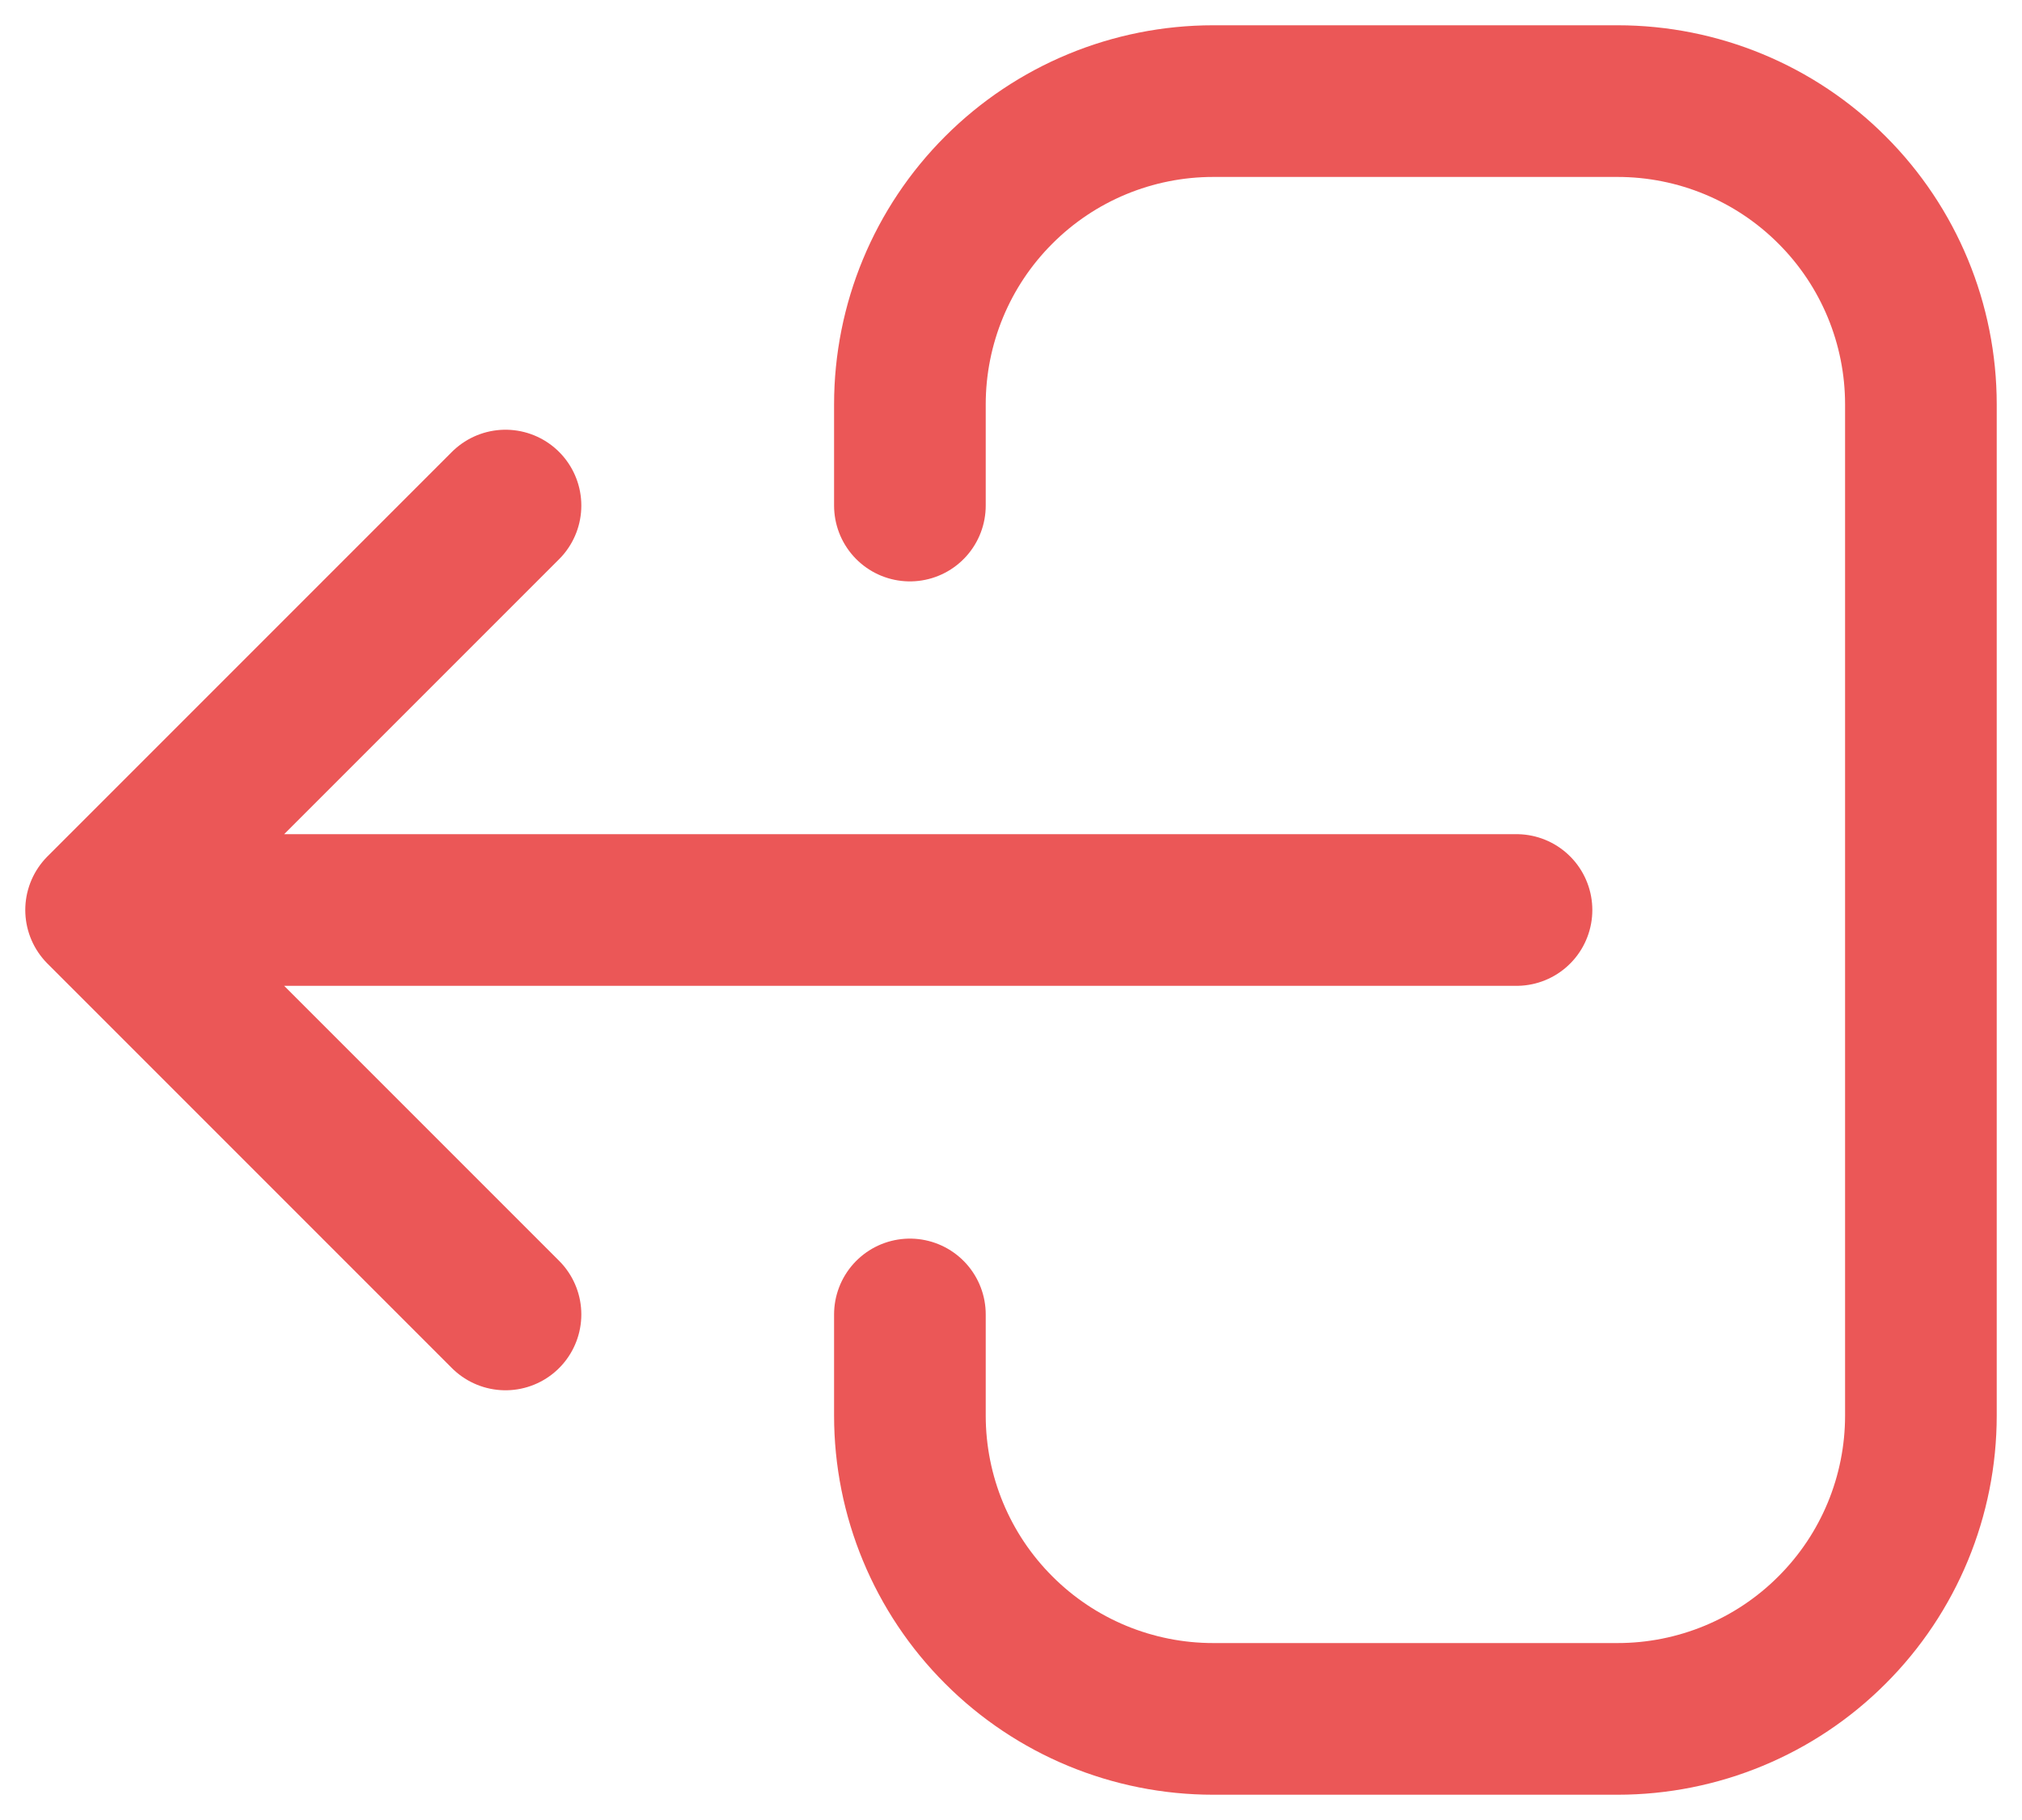 <svg width="20" height="18" viewBox="0 0 20 18" fill="none" xmlns="http://www.w3.org/2000/svg">
<path d="M9 5L9 4C9 3.204 9.316 2.441 9.879 1.879C10.441 1.316 11.204 1 12 1L16 1C16.796 1 17.559 1.316 18.121 1.879C18.684 2.441 19 3.204 19 4L19 14C19 14.796 18.684 15.559 18.121 16.121C17.559 16.684 16.796 17 16 17L12 17C11.204 17 10.441 16.684 9.879 16.121C9.316 15.559 9 14.796 9 14L9 13M5 5L1 9L5 5ZM1 9L5 13L1 9ZM1 9L15 9L1 9Z" stroke="#EB5757" stroke-width="1.5" stroke-linecap="round" stroke-linejoin="round"/>
</svg>
